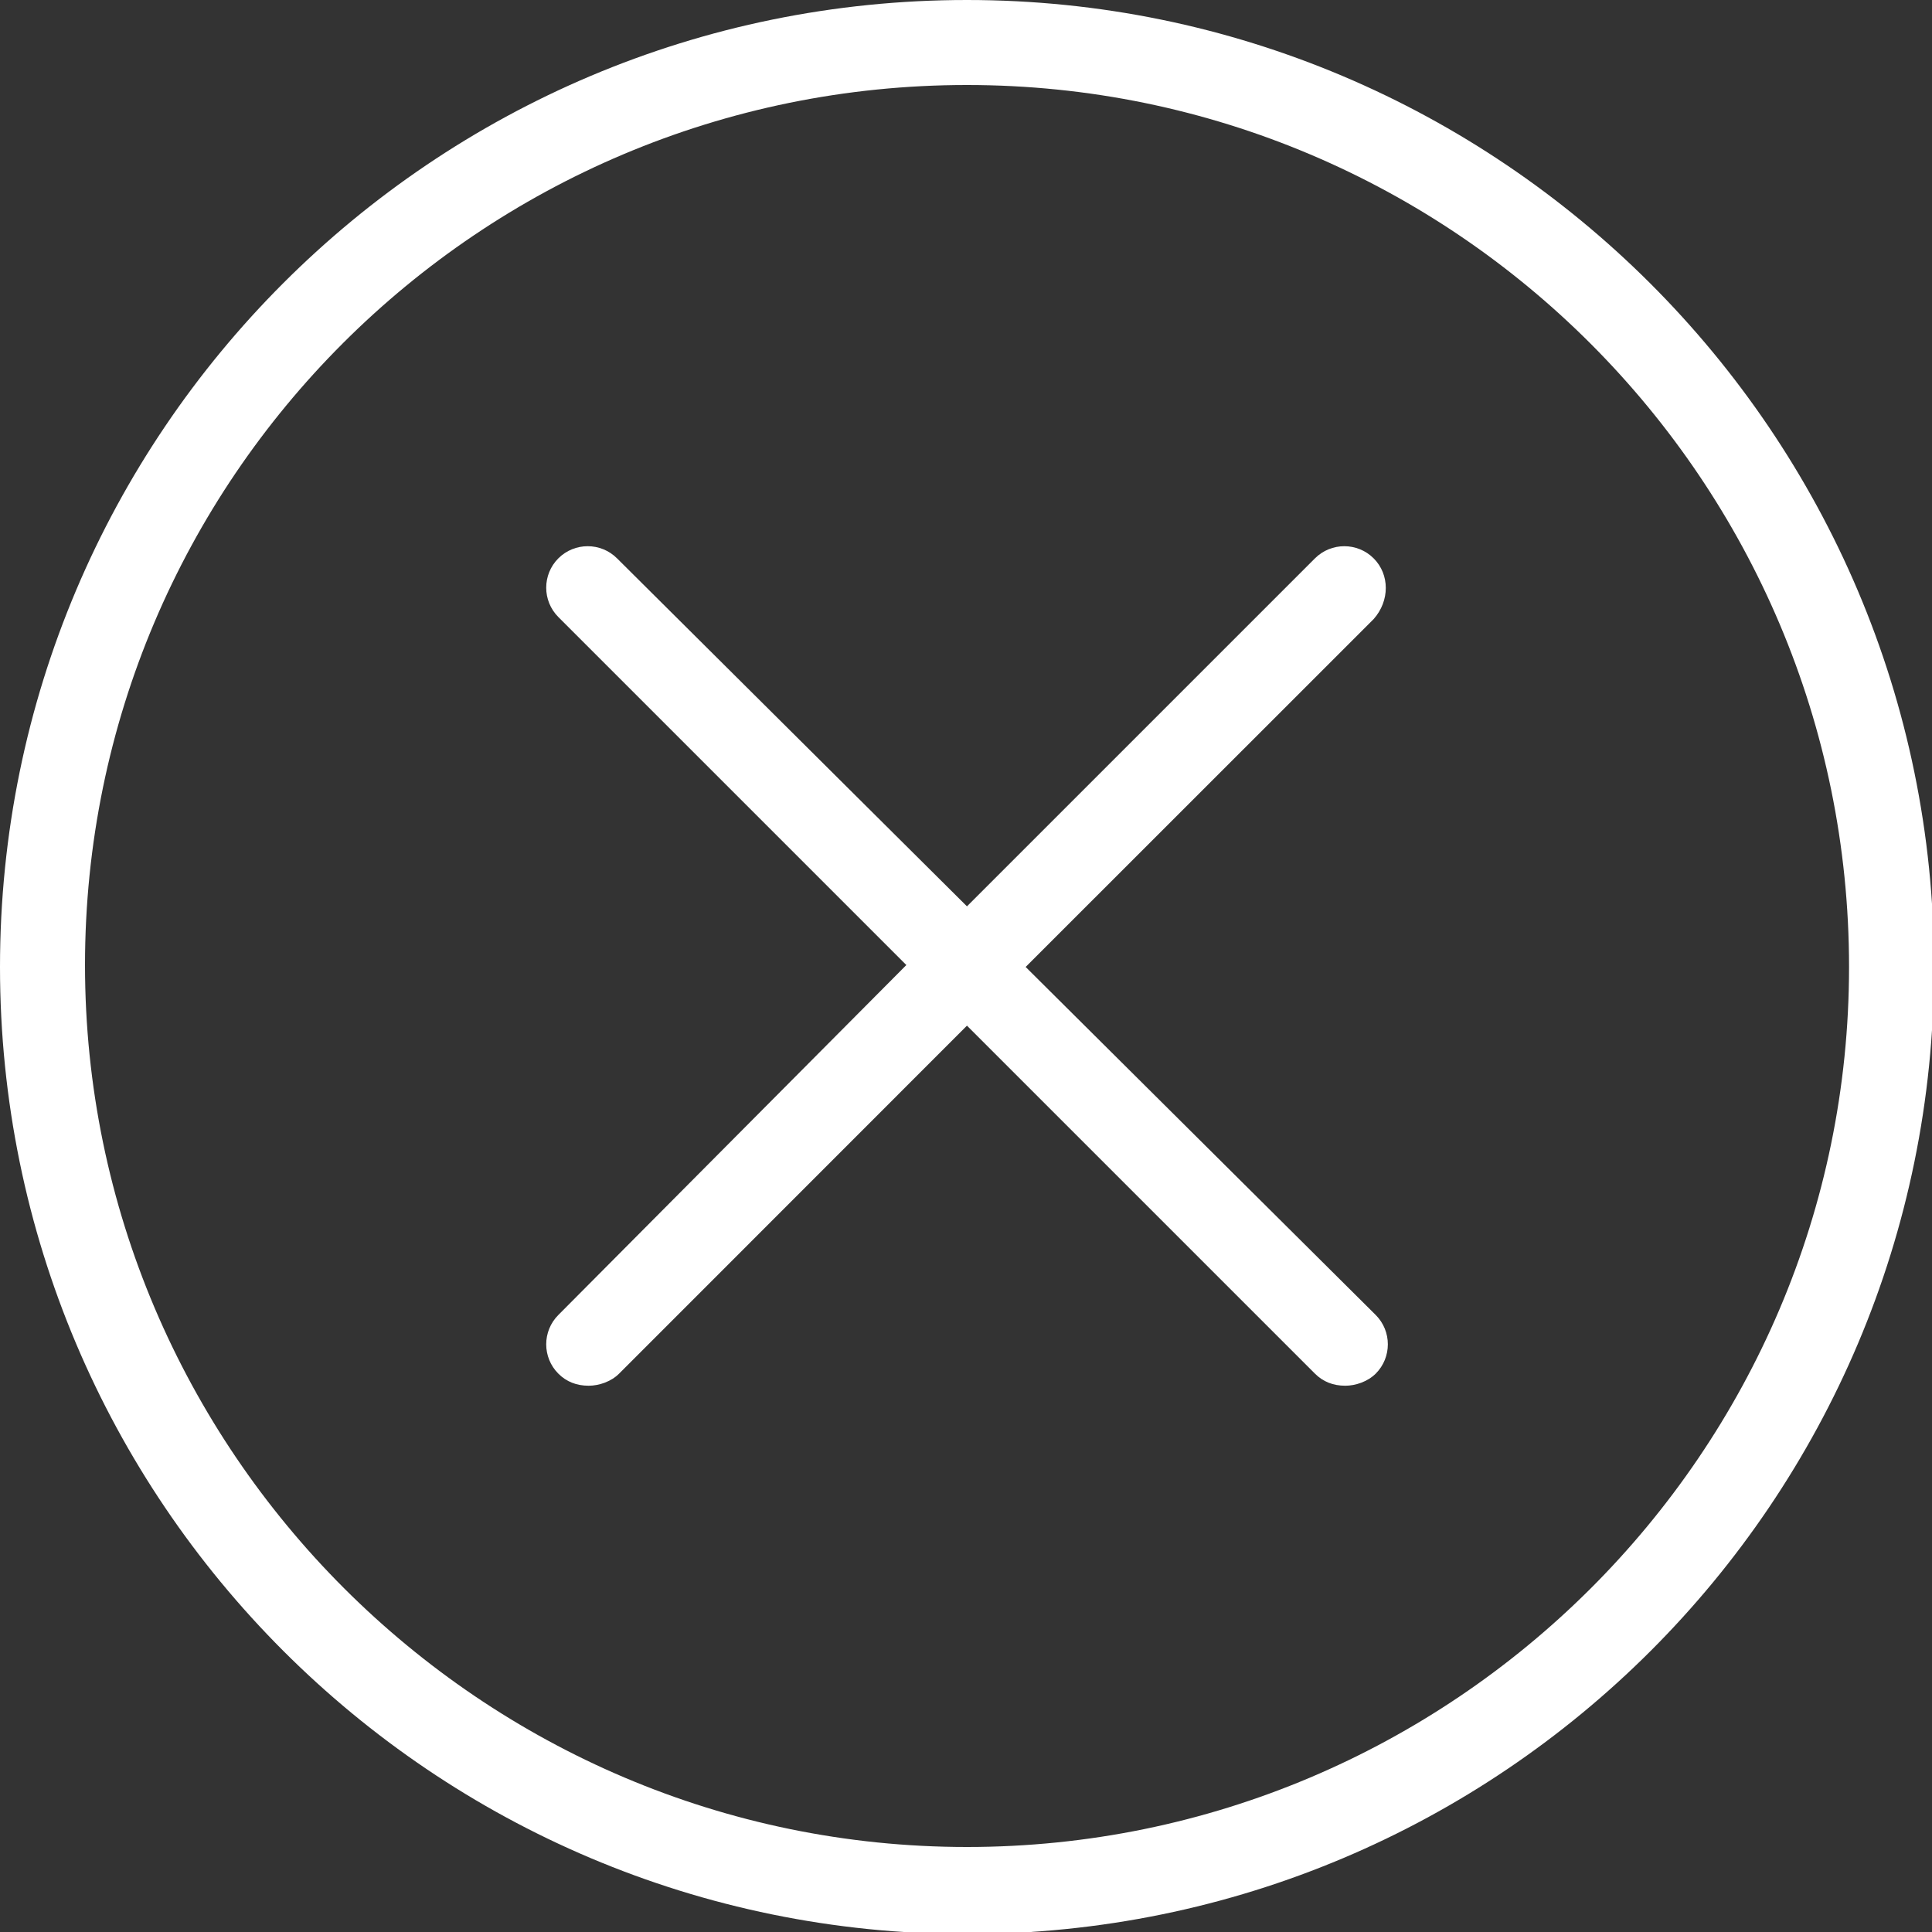 <svg width="16" height="16" viewBox="0 0 16 16" fill="none" xmlns="http://www.w3.org/2000/svg">
<rect x="0" y="0" width="16" height="16" fill="#333333" stroke="none"/>
<g clip-path="url(#clip0)">
<path d="M8.008 0C3.585 0 0 3.585 0 8.008C0 12.431 3.585 16.017 8.008 16.017C12.431 16.017 16.017 12.431 16.017 8.008C16.017 3.585 12.415 0 8.008 0ZM8.008 15.296C3.987 15.296 0.704 12.013 0.704 7.992C0.704 3.971 3.971 0.704 8.008 0.704C12.046 0.704 15.313 3.987 15.313 8.008C15.313 12.029 12.029 15.296 8.008 15.296Z" fill="white"/>
<path d="M11.376 4.624C11.242 4.49 11.024 4.49 10.89 4.624L8.008 7.506L5.11 4.624C4.976 4.49 4.758 4.49 4.624 4.624C4.49 4.758 4.49 4.976 4.624 5.11L7.506 7.992L4.624 10.89C4.49 11.024 4.49 11.242 4.624 11.376C4.691 11.443 4.775 11.476 4.875 11.476C4.959 11.476 5.06 11.443 5.127 11.376L8.008 8.494L10.89 11.376C10.957 11.443 11.041 11.476 11.141 11.476C11.225 11.476 11.325 11.443 11.393 11.376C11.527 11.242 11.527 11.024 11.393 10.89L8.494 8.008L11.376 5.127C11.51 4.976 11.51 4.758 11.376 4.624Z" fill="white"/>
</g>
<defs>
<clipPath id="clip0">
<rect width="16" height="16" fill="white"/>
</clipPath>
</defs>
</svg>

